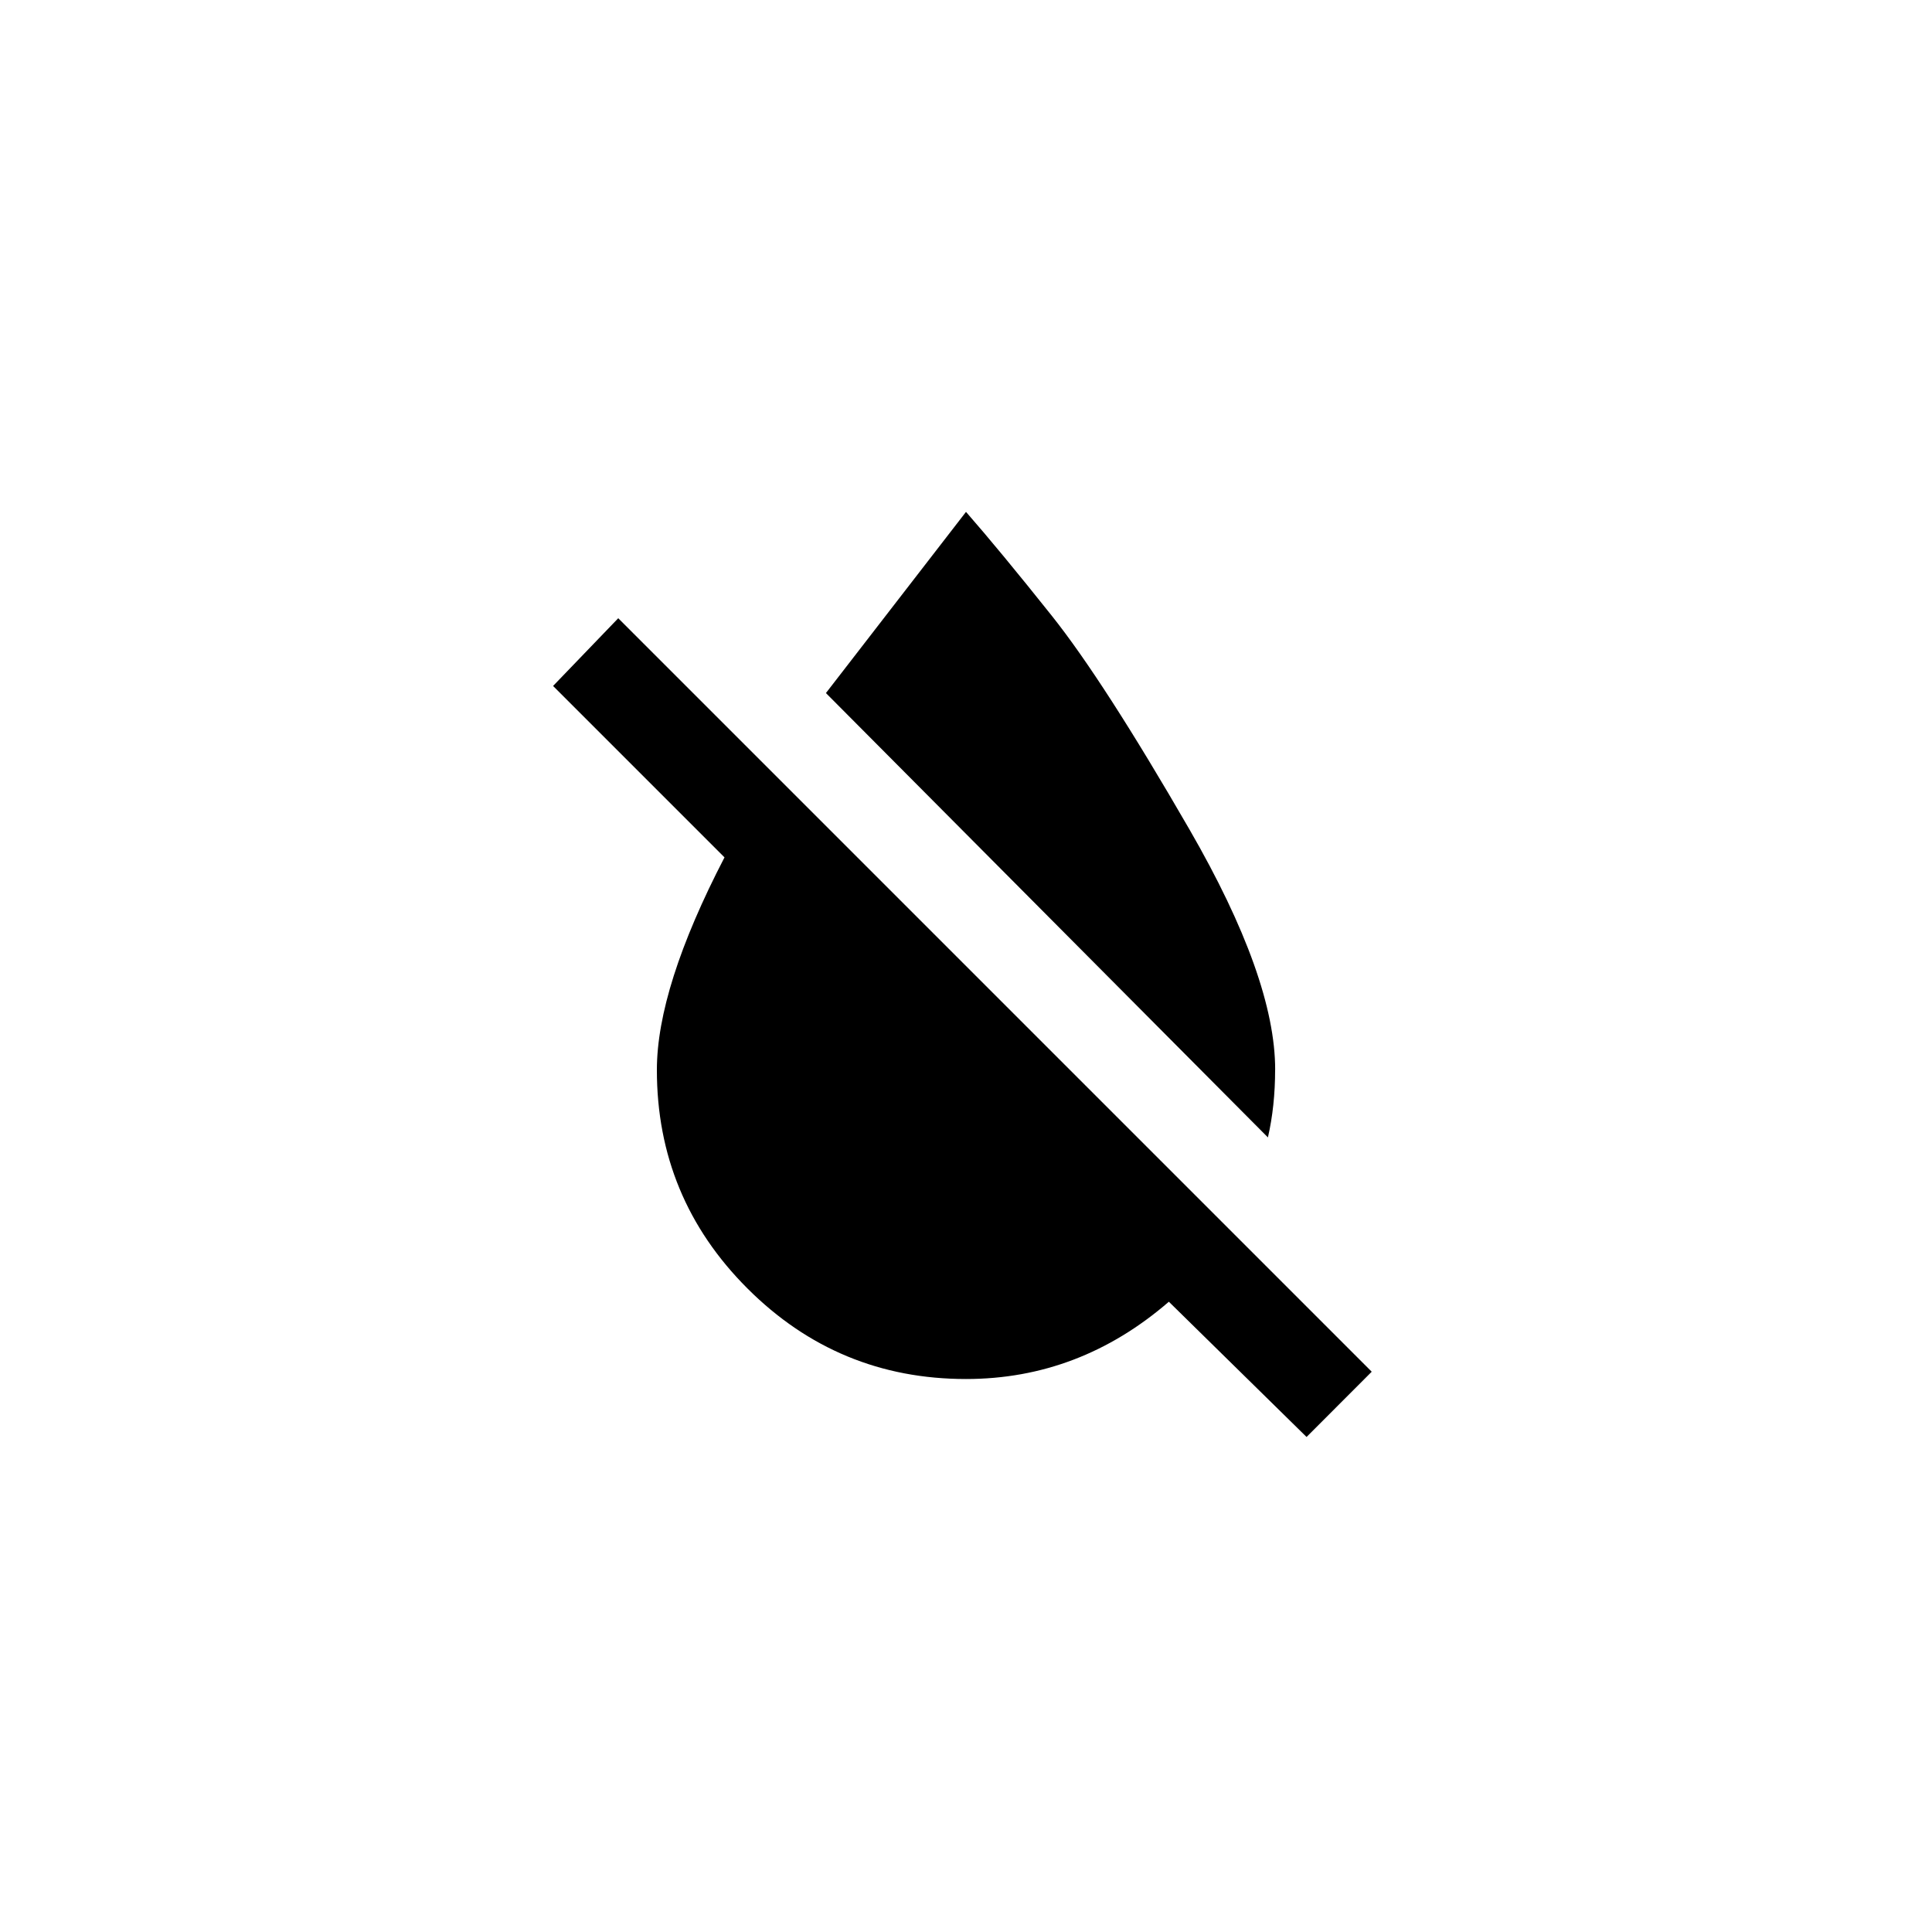 <!-- Generated by IcoMoon.io -->
<svg version="1.1" xmlns="http://www.w3.org/2000/svg" width="40" height="40" viewBox="0 0 40 40">
<title>mt-format_color_reset</title>
<path d="M12.8 12.8l15.6 15.6-1.349 1.351-2.851-2.8q-1.851 1.6-4.2 1.6-2.649 0-4.525-1.875t-1.875-4.525q0-1.7 1.4-4.4l-3.549-3.549zM26.4 22.149q0 0.751-0.149 1.4l-9.151-9.2 2.9-3.751q0.7 0.8 1.775 2.149t2.851 4.425 1.775 4.975z"></path>
</svg>
